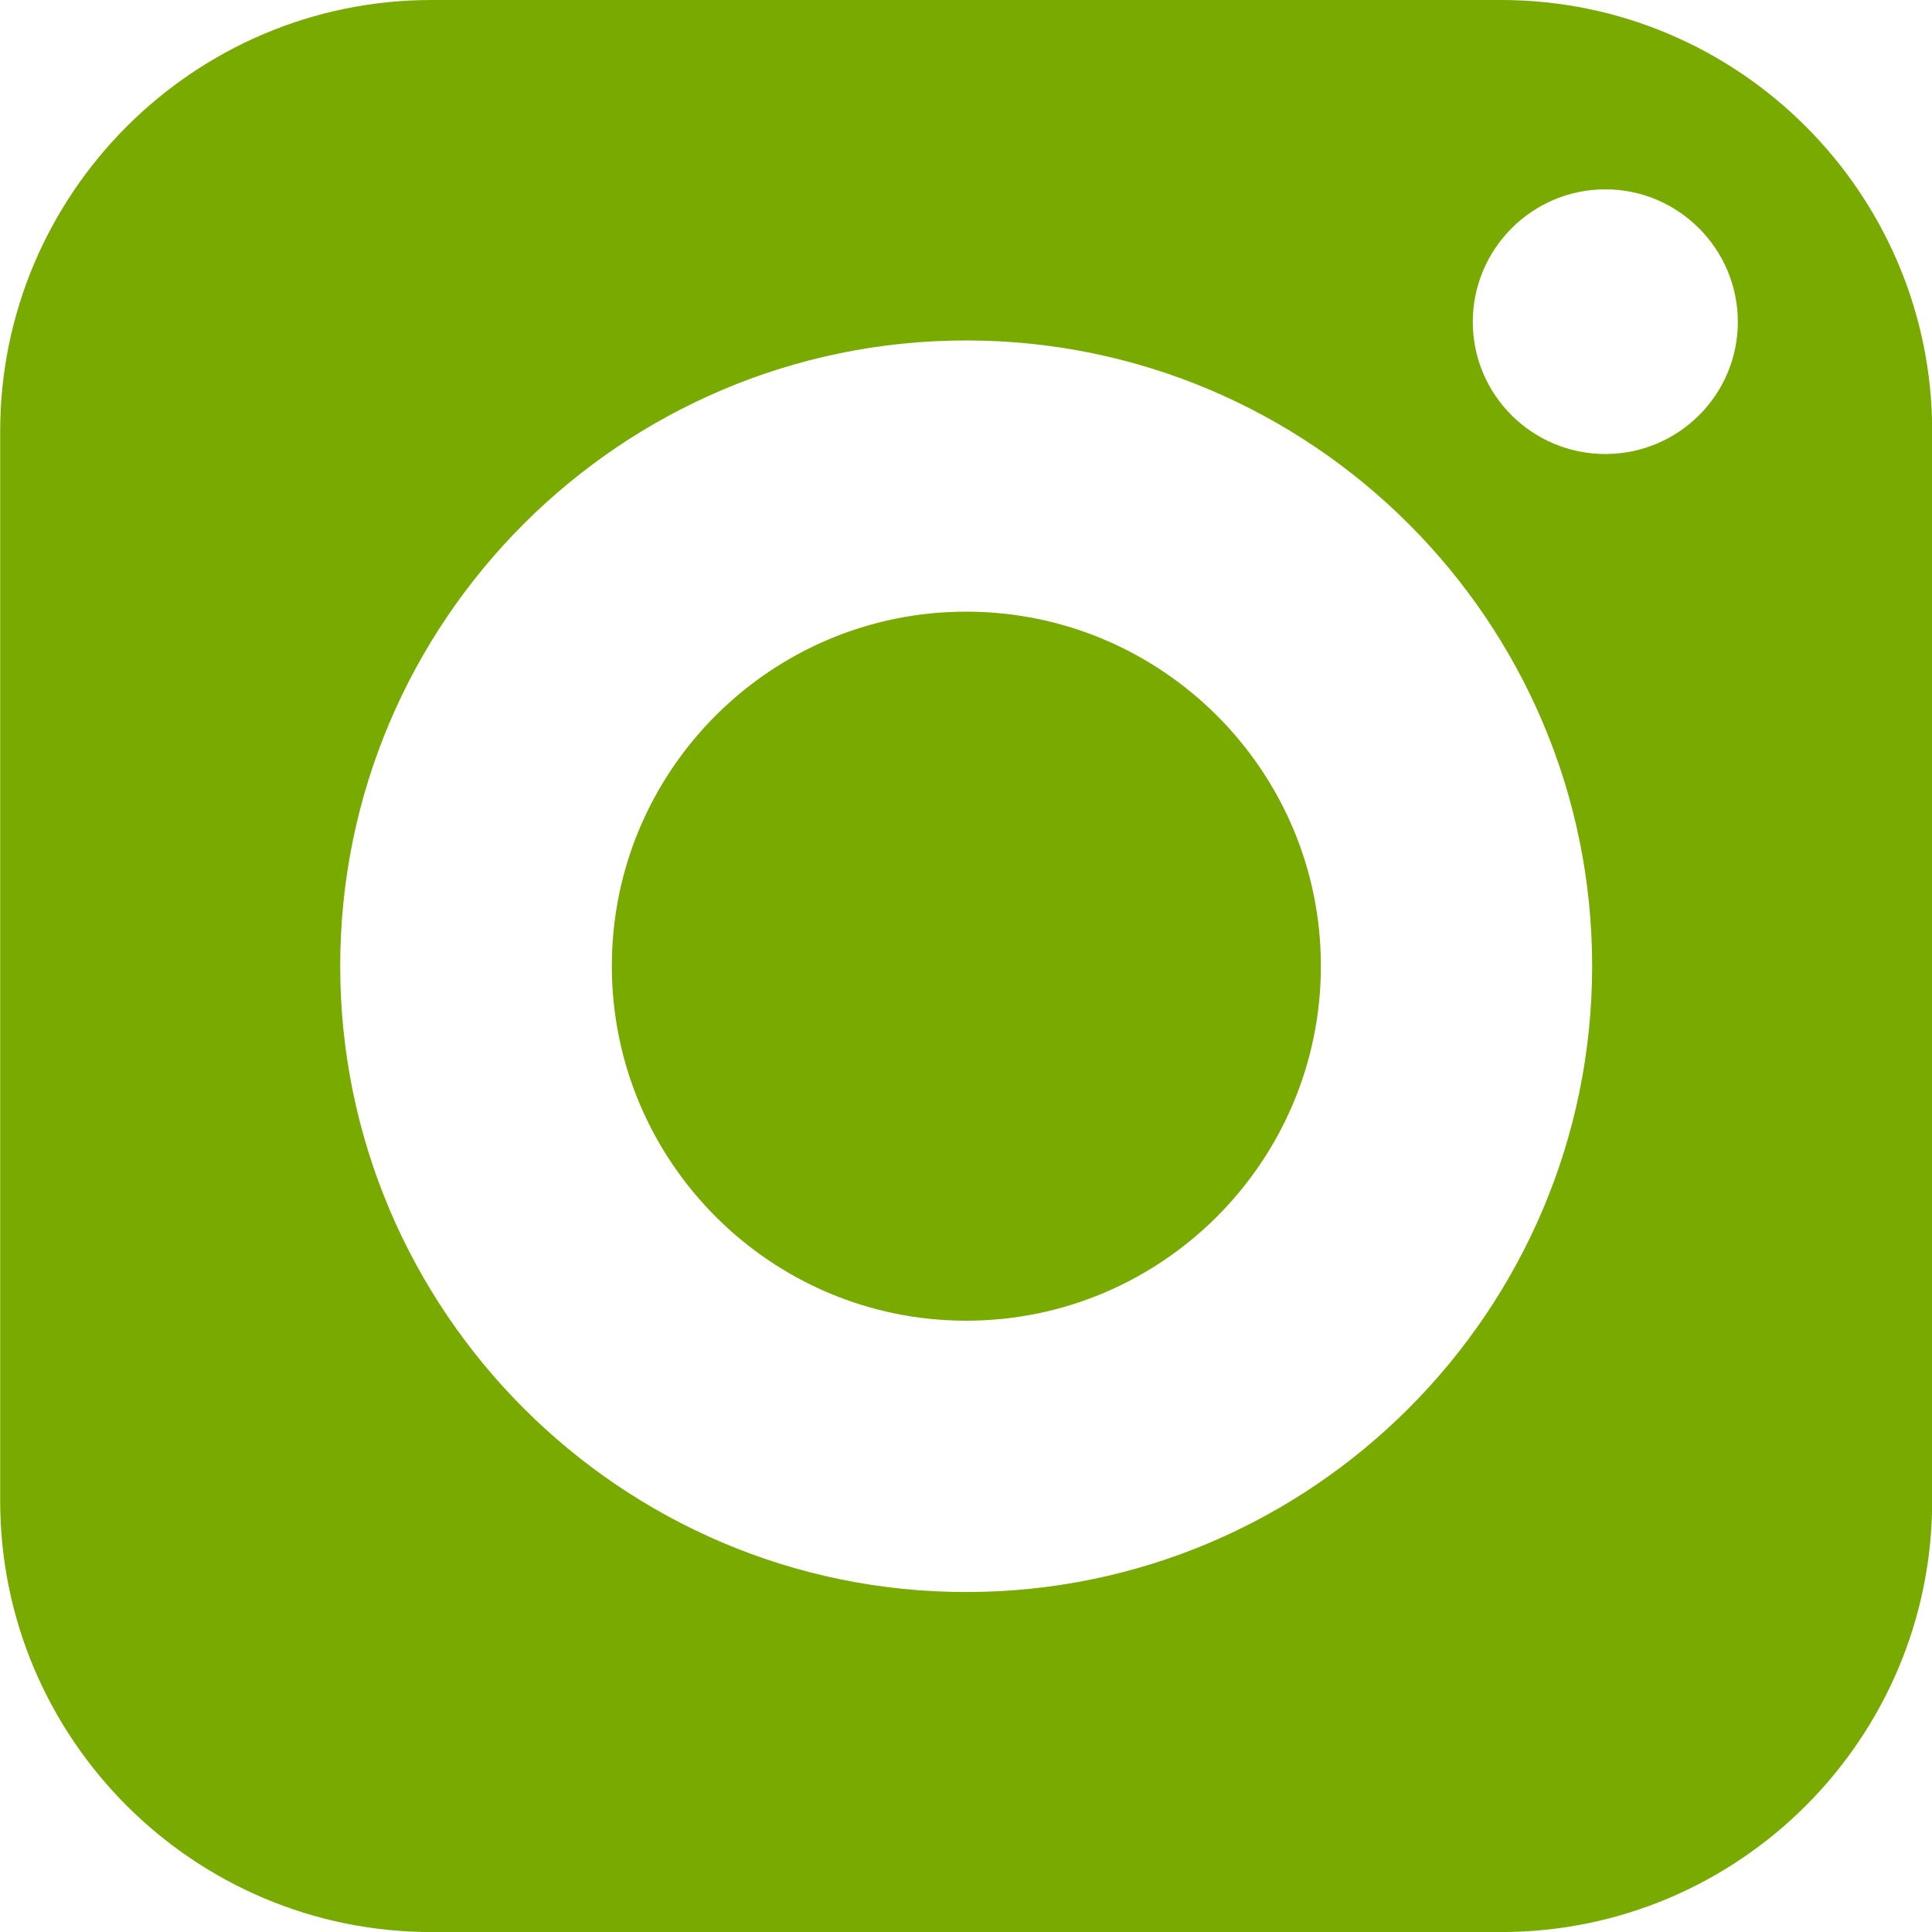 <svg width="32" height="32" viewBox="0 0 32 32" fill="none" xmlns="http://www.w3.org/2000/svg">
<g clip-path="url(#clip0_522_1938)">
<path fill-rule="evenodd" clip-rule="evenodd" d="M7.146 0H24.861C28.803 0 32.003 3.207 32.003 7.143V24.858C32.003 28.8 28.803 32.001 24.861 32.001H7.146C3.21 32.001 0.003 28.8 0.003 24.858V7.143C0.003 3.207 3.21 0 7.146 0ZM5.635 16C5.635 21.716 10.288 26.369 16.003 26.369C21.719 26.369 26.371 21.716 26.371 16C26.371 10.285 21.719 5.639 16.003 5.639C10.288 5.639 5.635 10.285 5.635 16ZM24.394 5.332C24.394 6.541 25.379 7.52 26.589 7.52C27.799 7.52 28.784 6.541 28.784 5.332C28.784 4.122 27.799 3.136 26.589 3.136C25.379 3.136 24.394 4.122 24.394 5.332ZM10.134 16C10.134 12.762 12.765 10.131 16.003 10.131C19.242 10.131 21.878 12.762 21.878 16C21.878 19.239 19.242 21.875 16.003 21.875C12.765 21.875 10.134 19.239 10.134 16Z" fill="#79AA00"/>
</g>
<defs>
<clipPath id="clip0_522_1938">
<rect width="32" height="32" fill="white" transform="translate(0.003 0)"/>
</clipPath>
</defs>
</svg>
